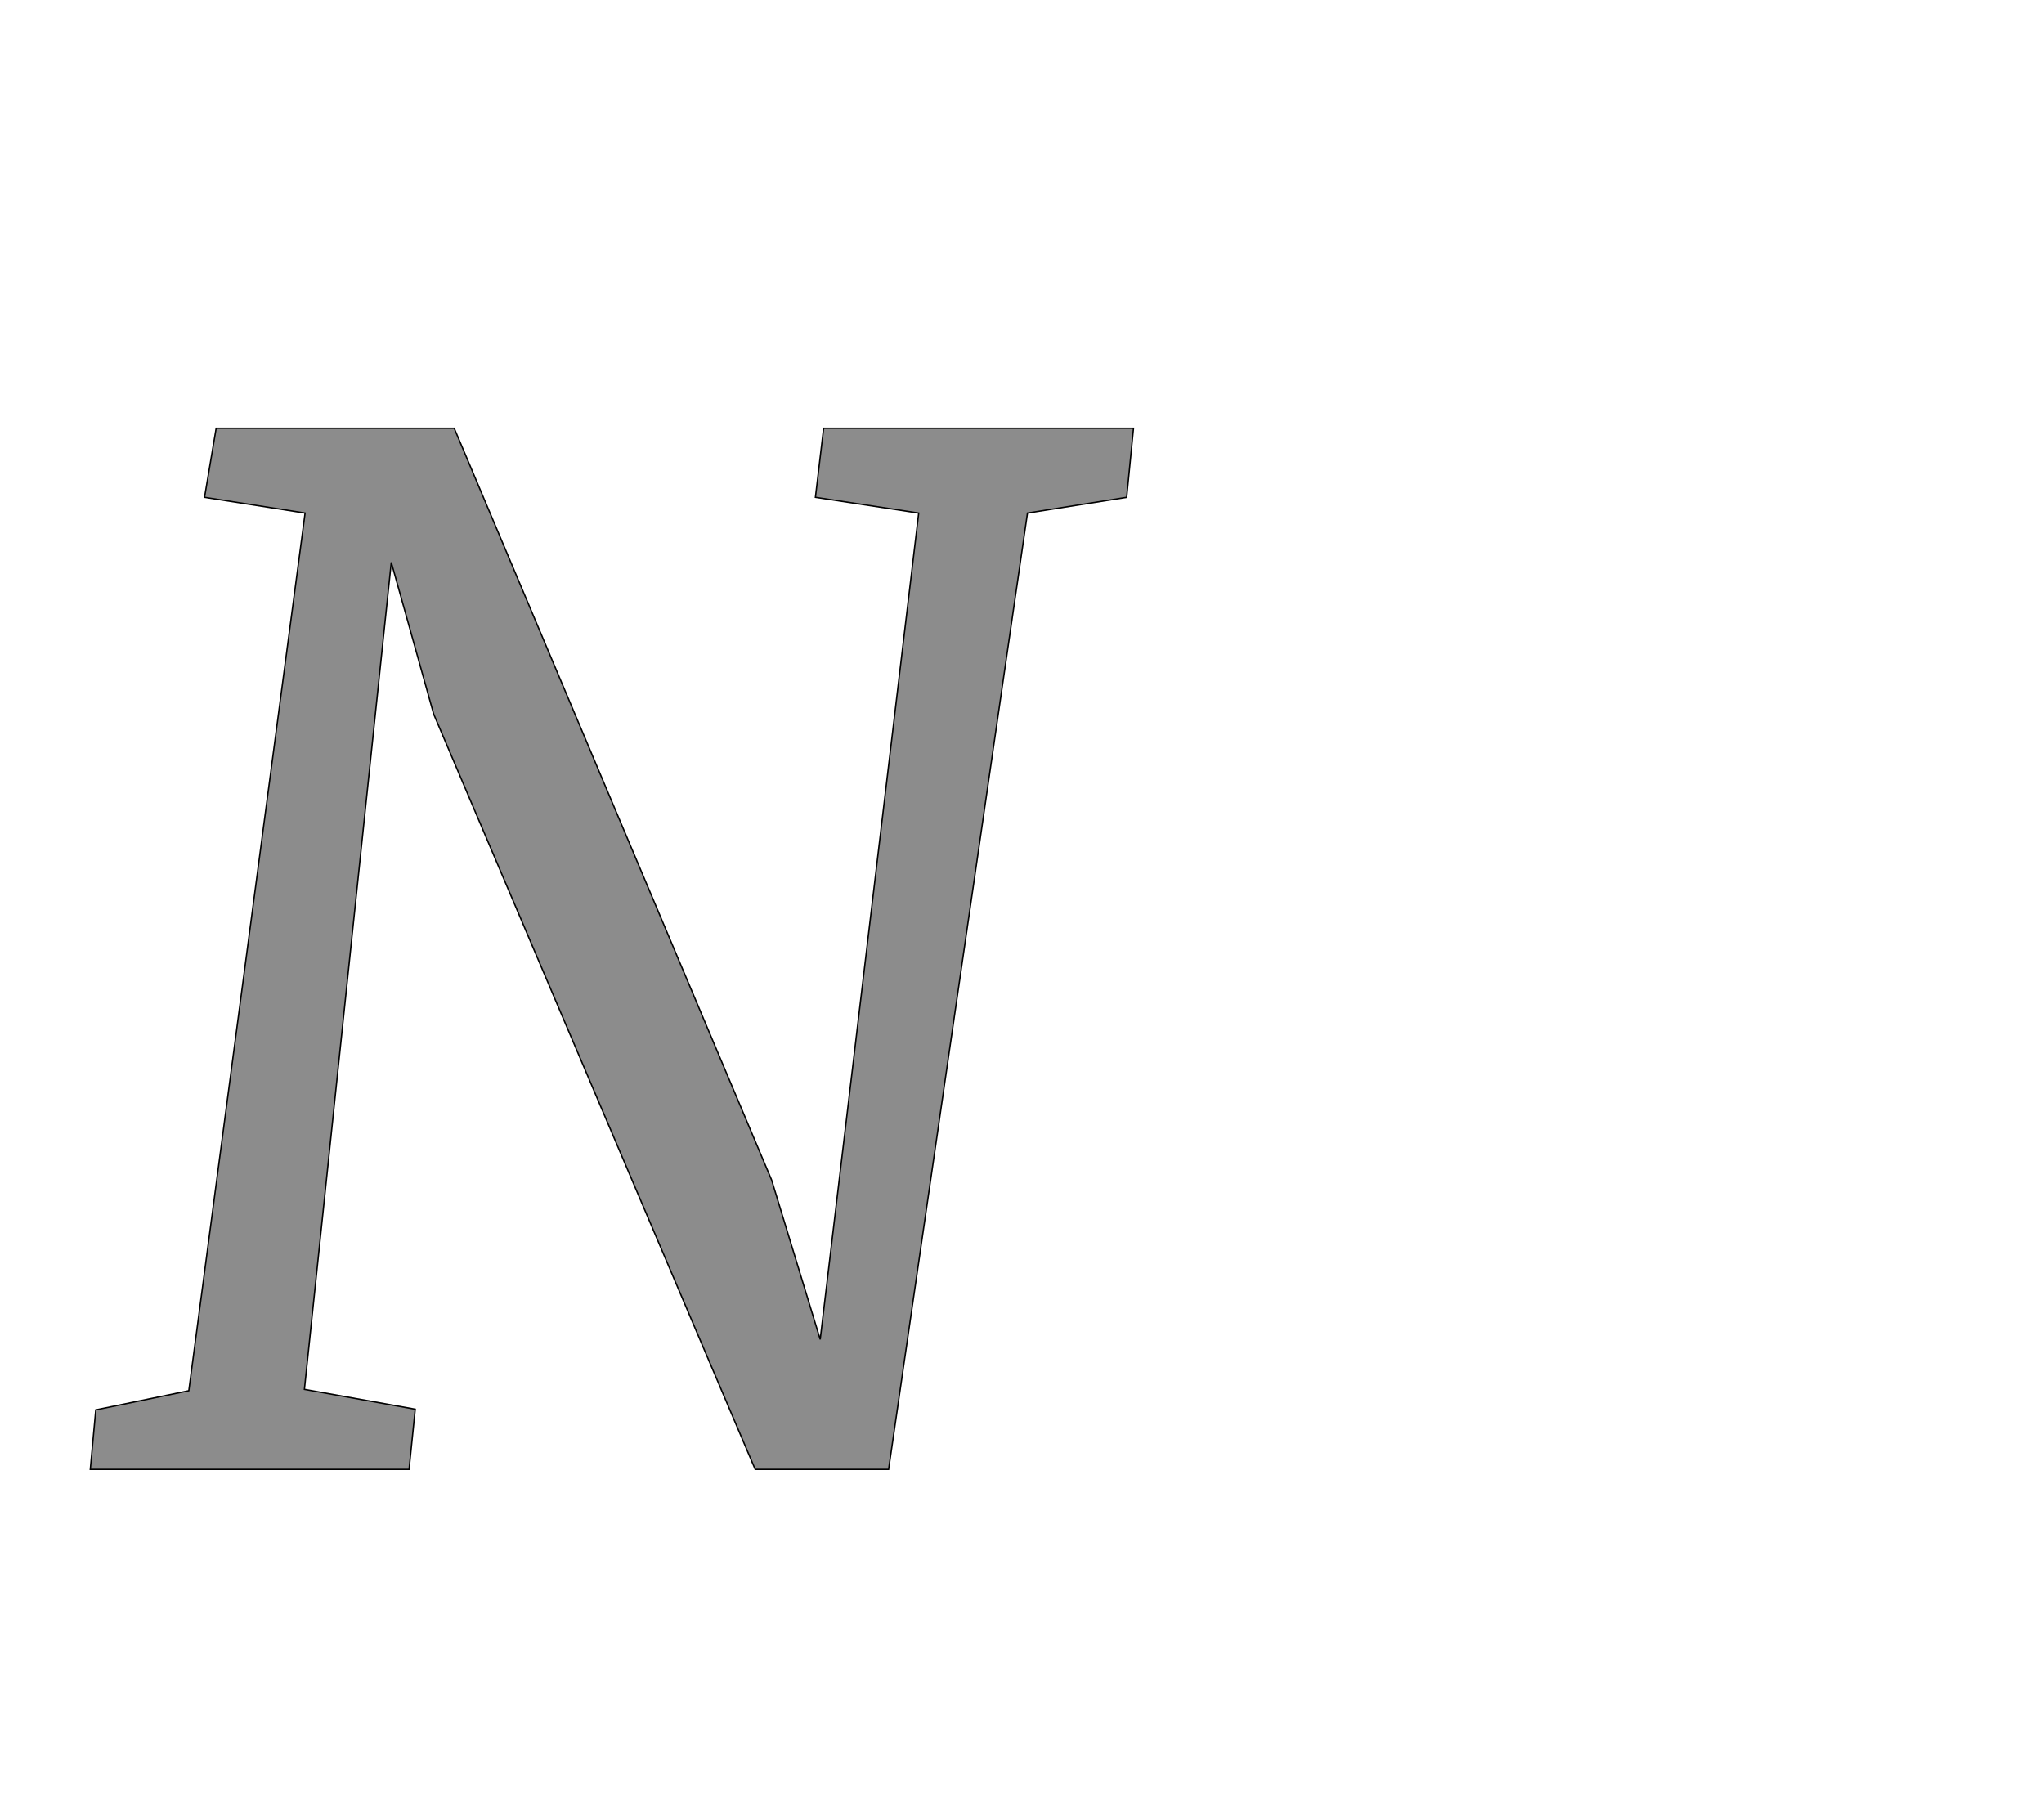 <!--
BEGIN METADATA

BBOX_X_MIN 32
BBOX_Y_MIN 0
BBOX_X_MAX 1557
BBOX_Y_MAX 1522
WIDTH 1525
HEIGHT 1522
H_BEARING_X 32
H_BEARING_Y 1522
H_ADVANCE 1518
V_BEARING_X -727
V_BEARING_Y 526
V_ADVANCE 2574
ORIGIN_X 0
ORIGIN_Y 0

END METADATA
-->

<svg width='2988px' height='2661px' xmlns='http://www.w3.org/2000/svg' version='1.1'>

 <!-- make sure glyph is visible within svg window -->
 <g fill-rule='nonzero'  transform='translate(100 2148)'>

  <!-- draw actual outline using lines and Bezier curves-->
  <path fill='black' stroke='black' fill-opacity='0.45'  stroke-width='2'  d='
 M 176,-115
 L 346,-1398
 L 199,-1421
 L 216,-1522
 L 564,-1522
 L 1028,-423
 L 1099,-190
 L 1243,-1398
 L 1092,-1421
 L 1104,-1522
 L 1557,-1522
 L 1547,-1421
 L 1402,-1398
 L 1199,0
 L 1004,0
 L 534,-1104
 L 472,-1326
 L 345,-117
 L 507,-88
 L 498,0
 L 32,0
 L 40,-87
 L 176,-115
 Z

  '/>
 </g>
</svg>
